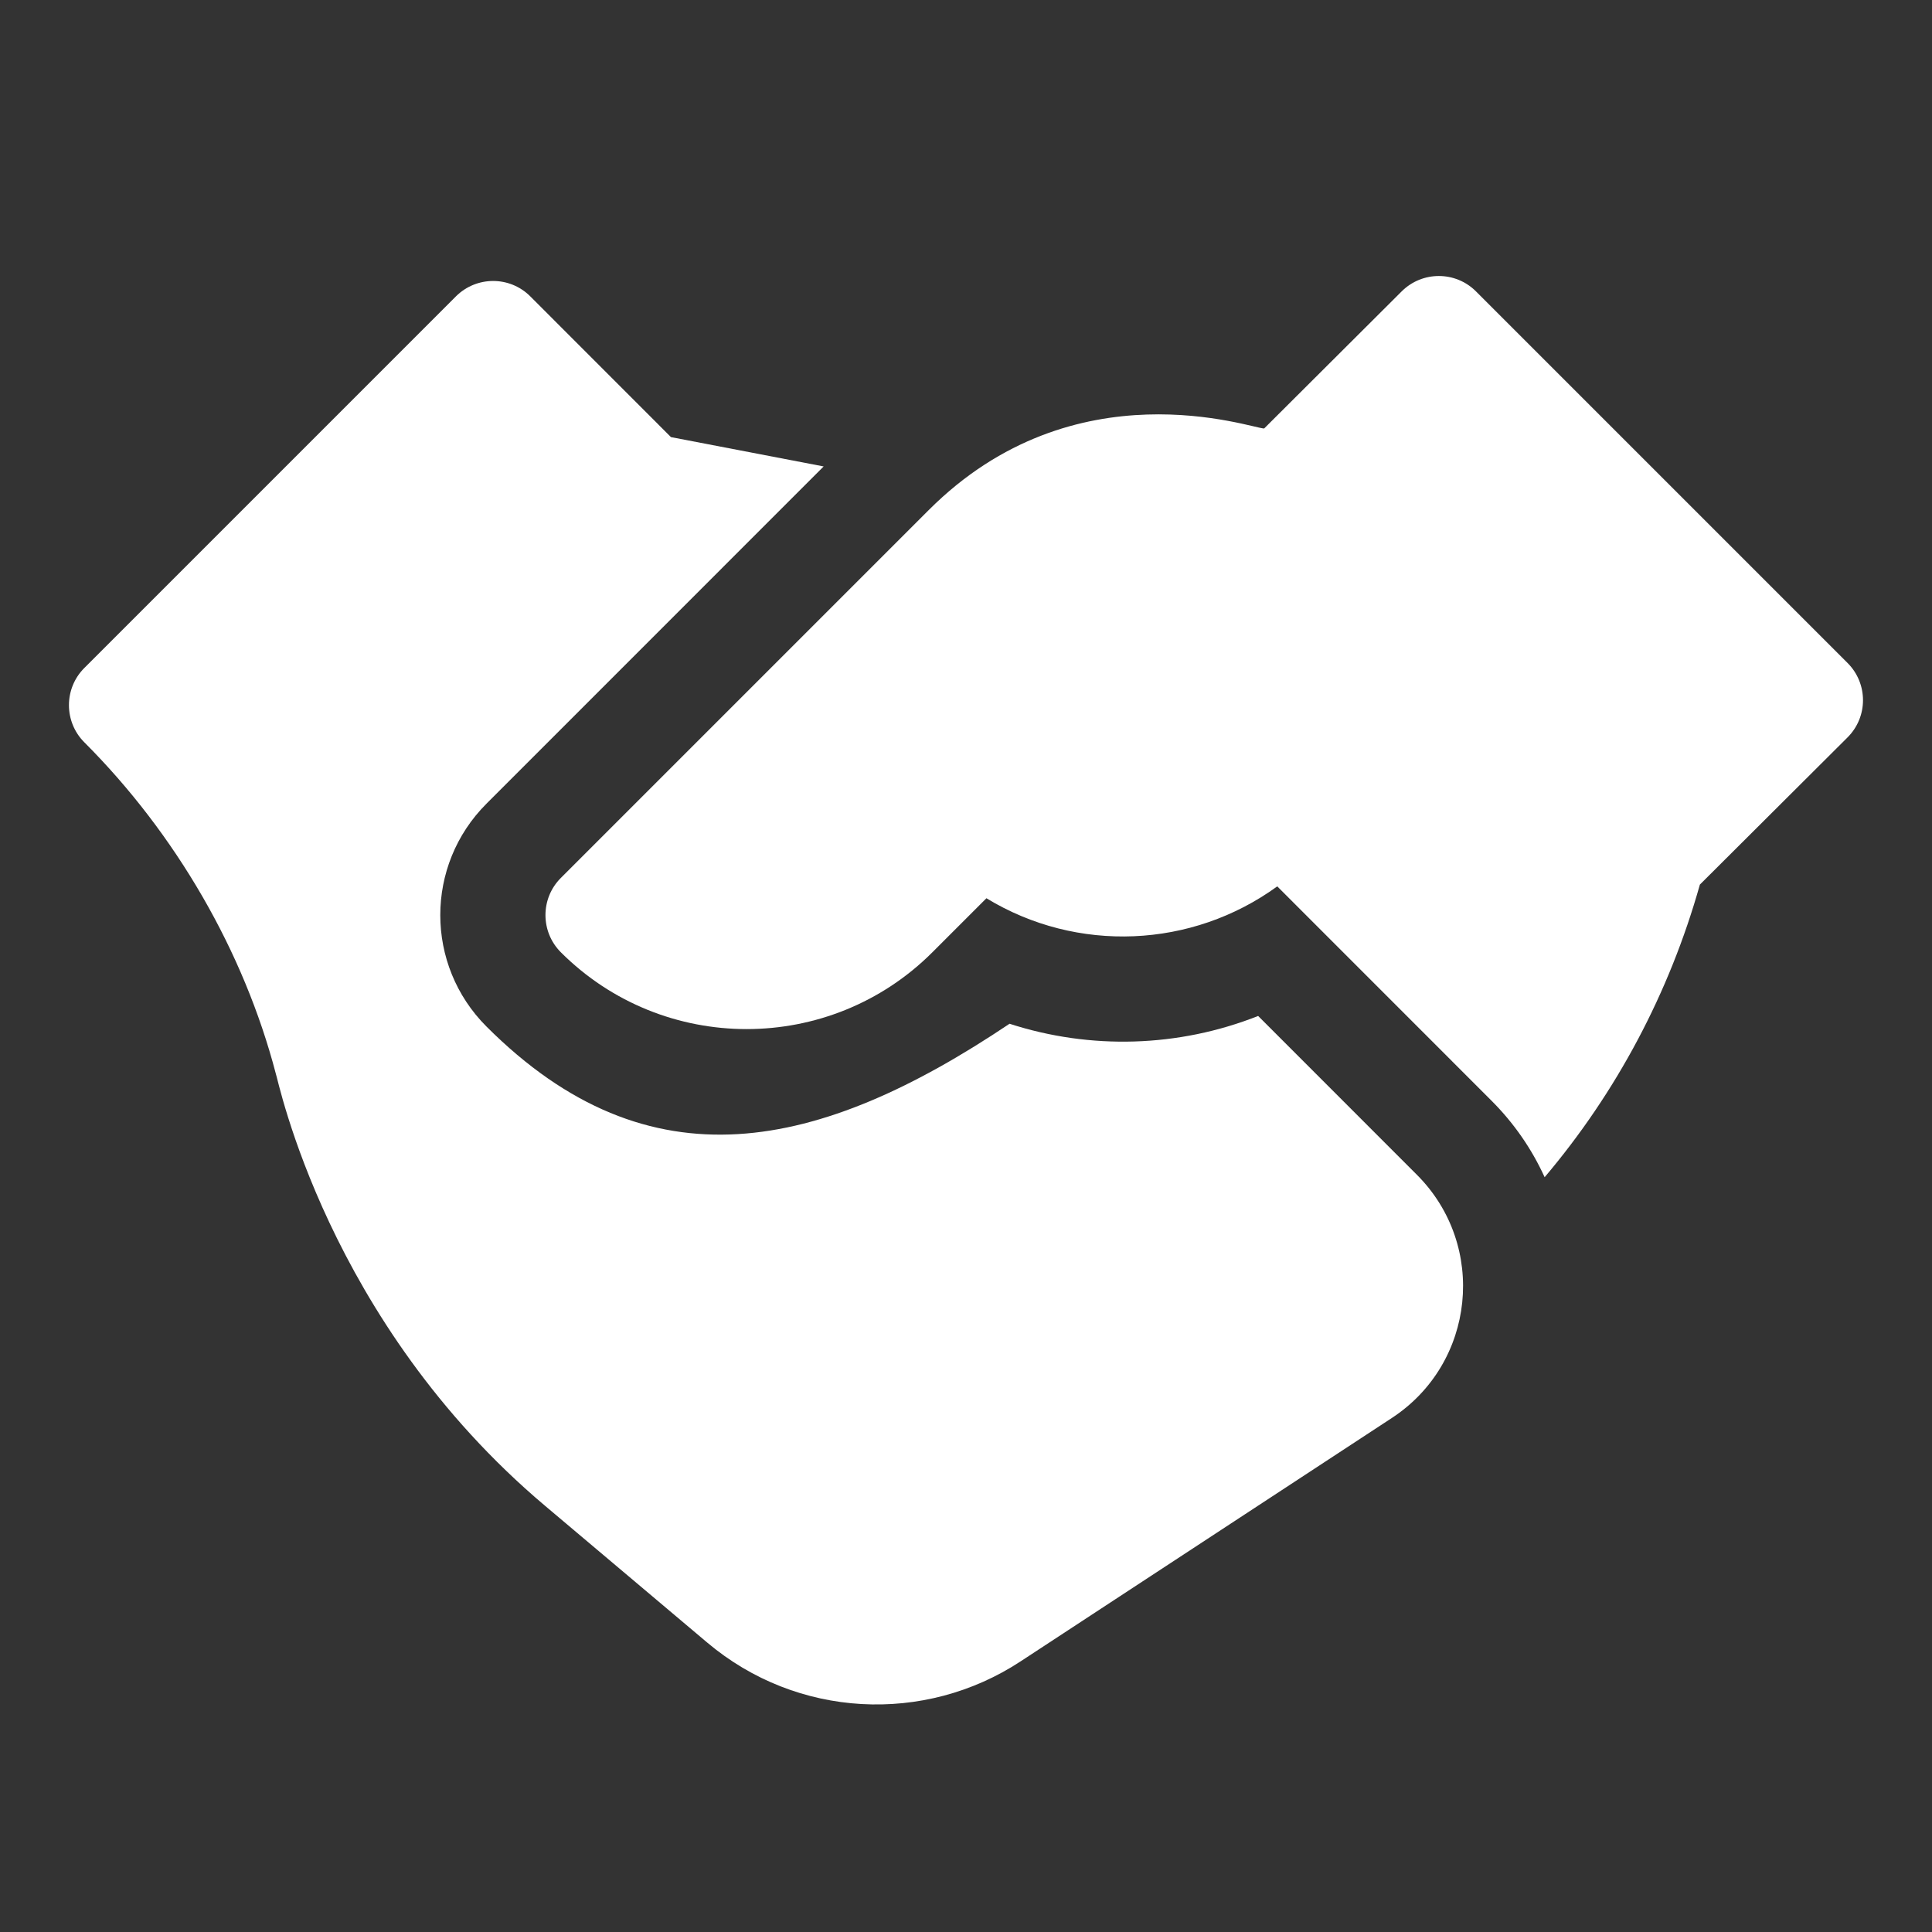 <svg xmlns="http://www.w3.org/2000/svg" width="28" height="28" viewBox="0 0 28 28" fill="none">
  <rect x="0" y="0" width="28" height="28" fill="#333333" stroke="none"/>
  <path d="M26.777 9.609C26.604 9.436 21.571 4.403 21.391 4.223C21.094 3.926 20.613 3.926 20.315 4.222L18.321 6.21C18.15 6.212 15.577 5.275 13.46 7.392L8.128 12.724C7.831 13.021 7.831 13.503 8.128 13.801C9.613 15.286 12.029 15.285 13.513 13.801L14.296 13.018C15.609 13.818 17.275 13.744 18.511 12.846L21.612 15.948C21.94 16.275 22.2 16.652 22.386 17.061C23.428 15.83 24.194 14.39 24.636 12.82L26.776 10.687C27.076 10.387 27.073 9.906 26.777 9.609Z" fill="white"/>
  <path d="M18.234 14.724C17.082 15.18 15.804 15.217 14.631 14.837C11.878 16.684 9.414 17.241 7.051 14.878C6.158 13.986 6.157 12.54 7.051 11.647L11.937 6.76L9.724 6.335L7.685 4.295C7.387 3.997 6.905 3.999 6.608 4.295L1.222 9.681C0.925 9.978 0.925 10.461 1.222 10.758C2.55 12.086 3.536 13.793 3.998 15.563C4.031 15.639 4.736 19.155 7.899 21.823L10.248 23.804C11.551 24.904 13.399 24.992 14.791 24.078L20.171 20.551C21.383 19.758 21.56 18.051 20.534 17.025L18.234 14.724Z" fill="white"/>
</svg>
